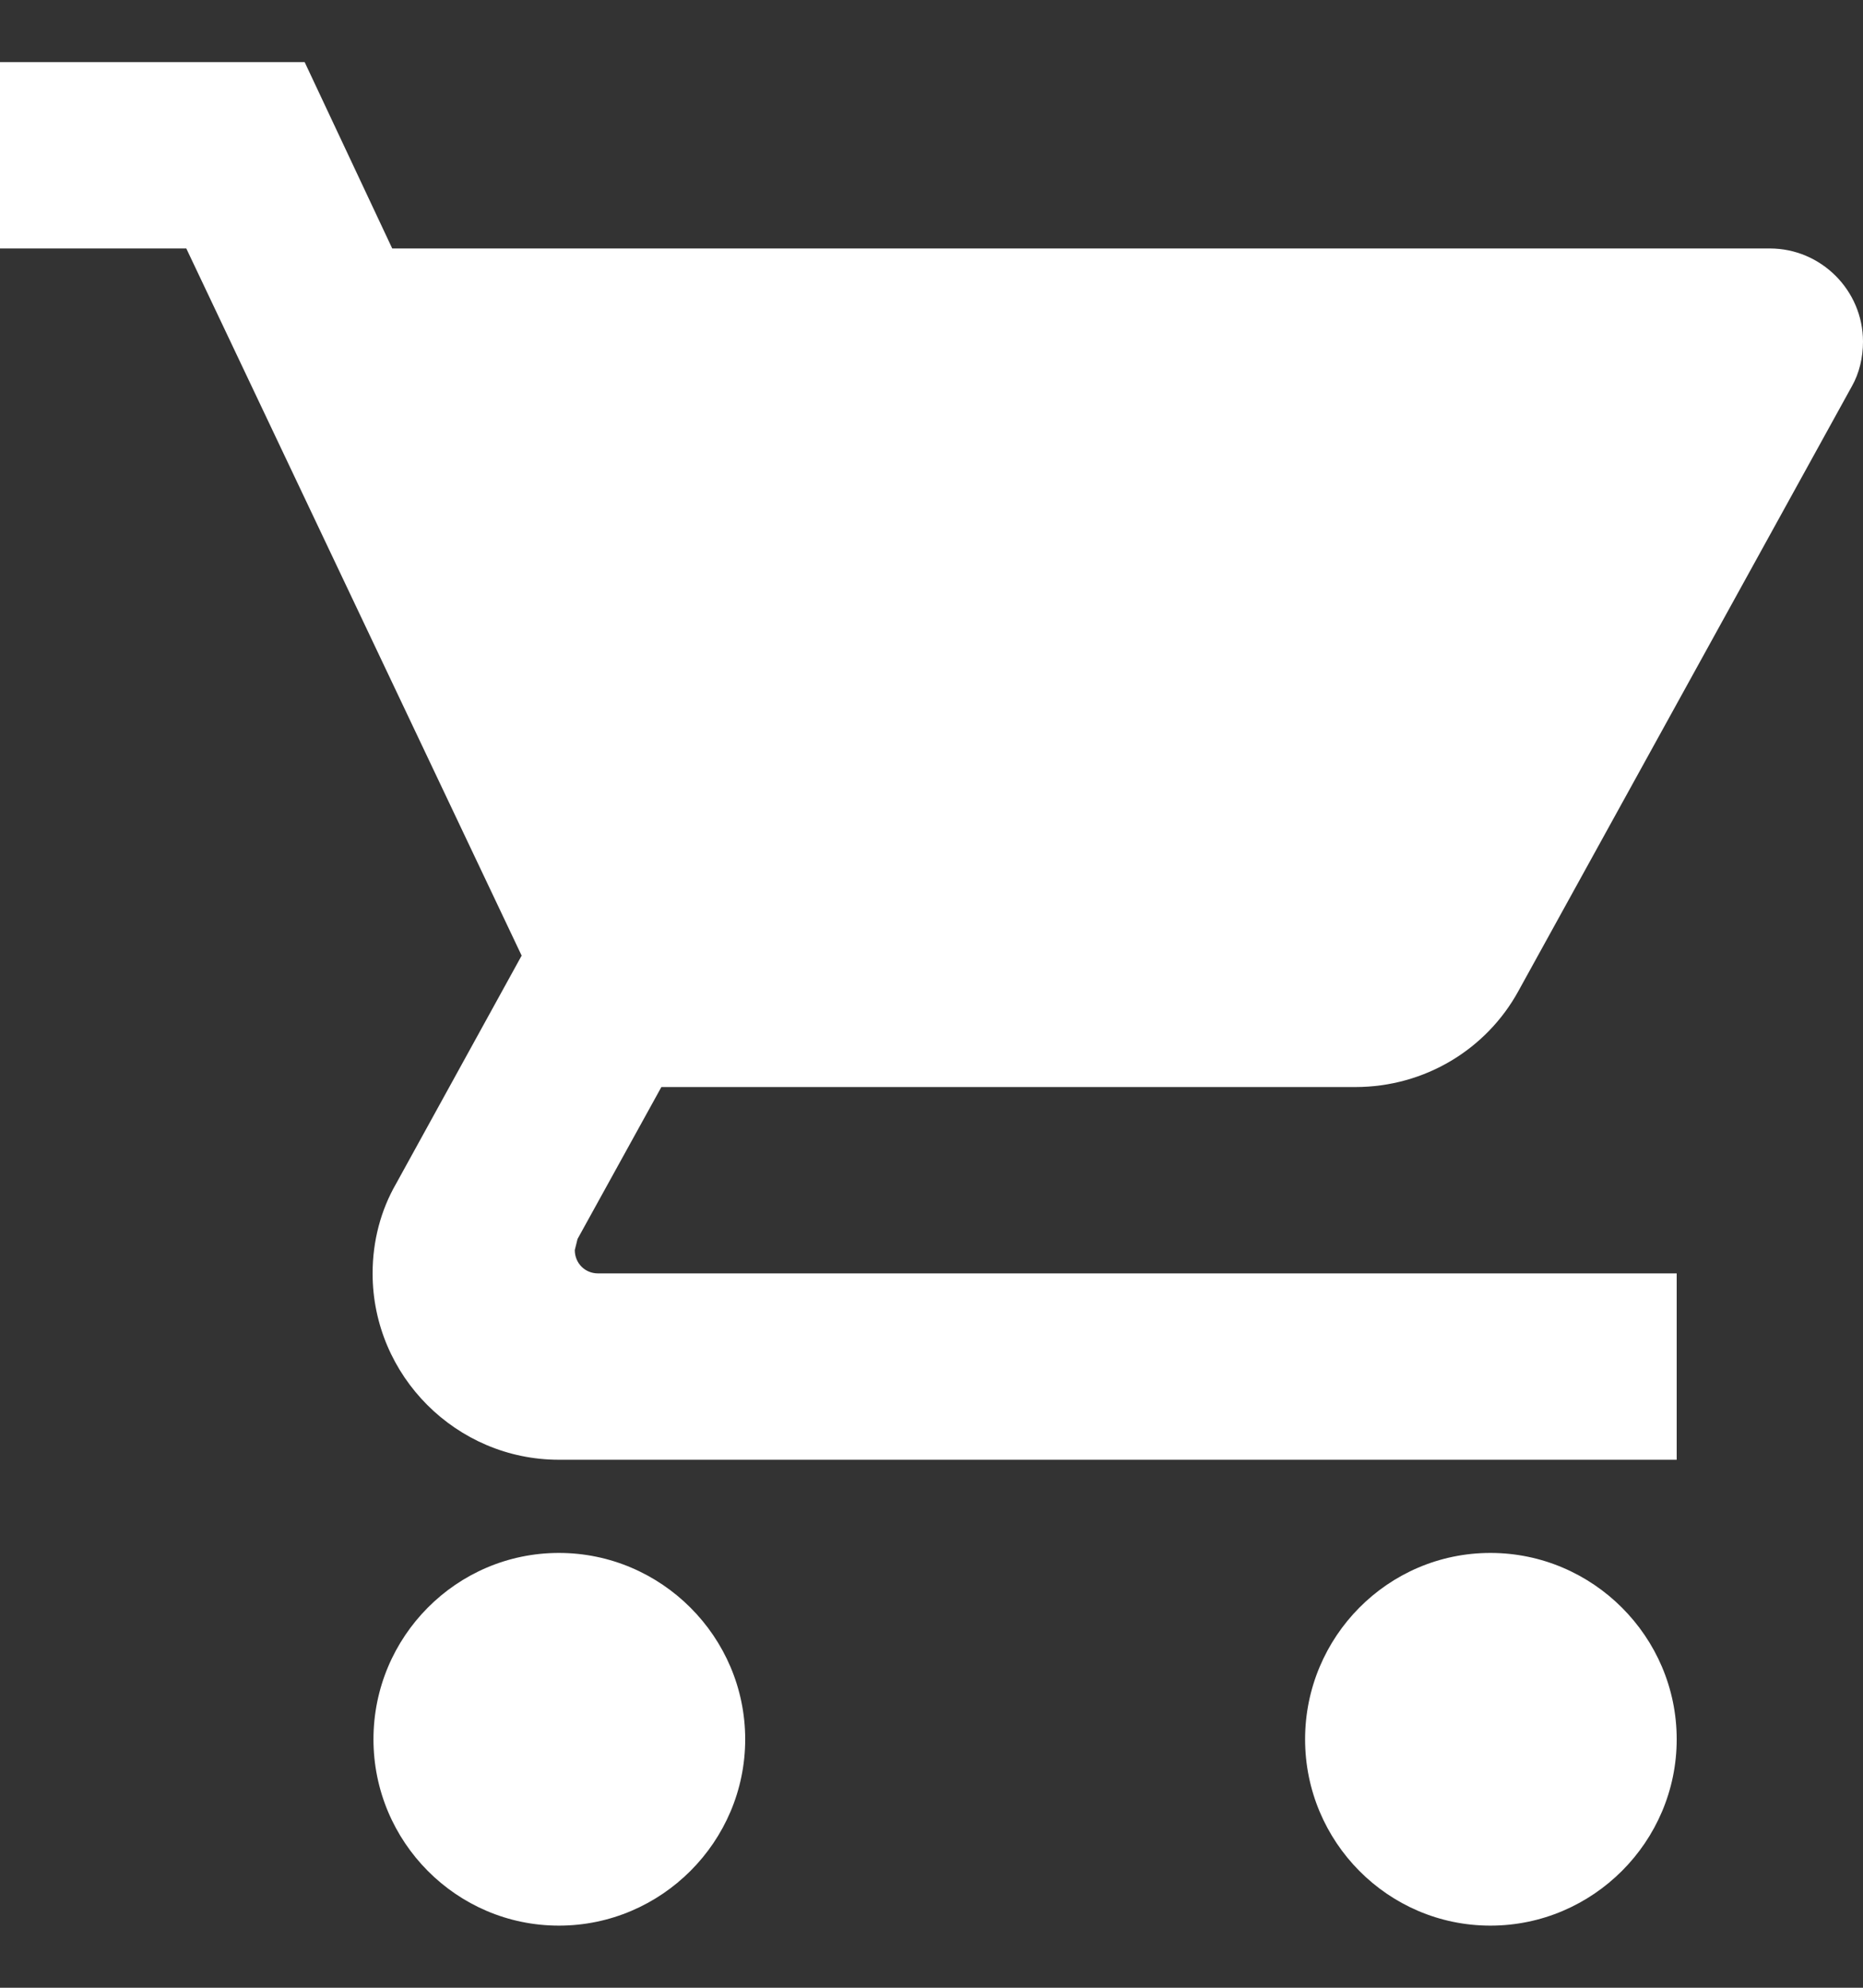 <svg width="15" height="16" viewBox="0 0 15 16" fill="none" xmlns="http://www.w3.org/2000/svg">
<rect x="0" y="0" width="15" height="16" fill="#333333" stroke="none"/>
<path d="M4.5 12.5C3.675 12.5 3.007 13.175 3.007 14C3.007 14.825 3.675 15.5 4.5 15.5C5.325 15.5 6 14.825 6 14C6 13.175 5.325 12.5 4.5 12.5ZM0 0.5V2H1.5L4.2 7.692L3.188 9.53C3.067 9.74 3 9.988 3 10.25C3 11.075 3.675 11.75 4.5 11.75H13.5V10.25H4.815C4.71 10.25 4.628 10.168 4.628 10.062L4.65 9.973L5.325 8.75H10.912C11.475 8.75 11.97 8.443 12.225 7.978L14.91 3.11C14.97 3.005 15 2.877 15 2.75C15 2.337 14.662 2 14.25 2H3.158L2.453 0.5H0ZM12 12.5C11.175 12.5 10.508 13.175 10.508 14C10.508 14.825 11.175 15.5 12 15.5C12.825 15.5 13.5 14.825 13.5 14C13.5 13.175 12.825 12.5 12 12.5Z" fill="white"/>
</svg>
